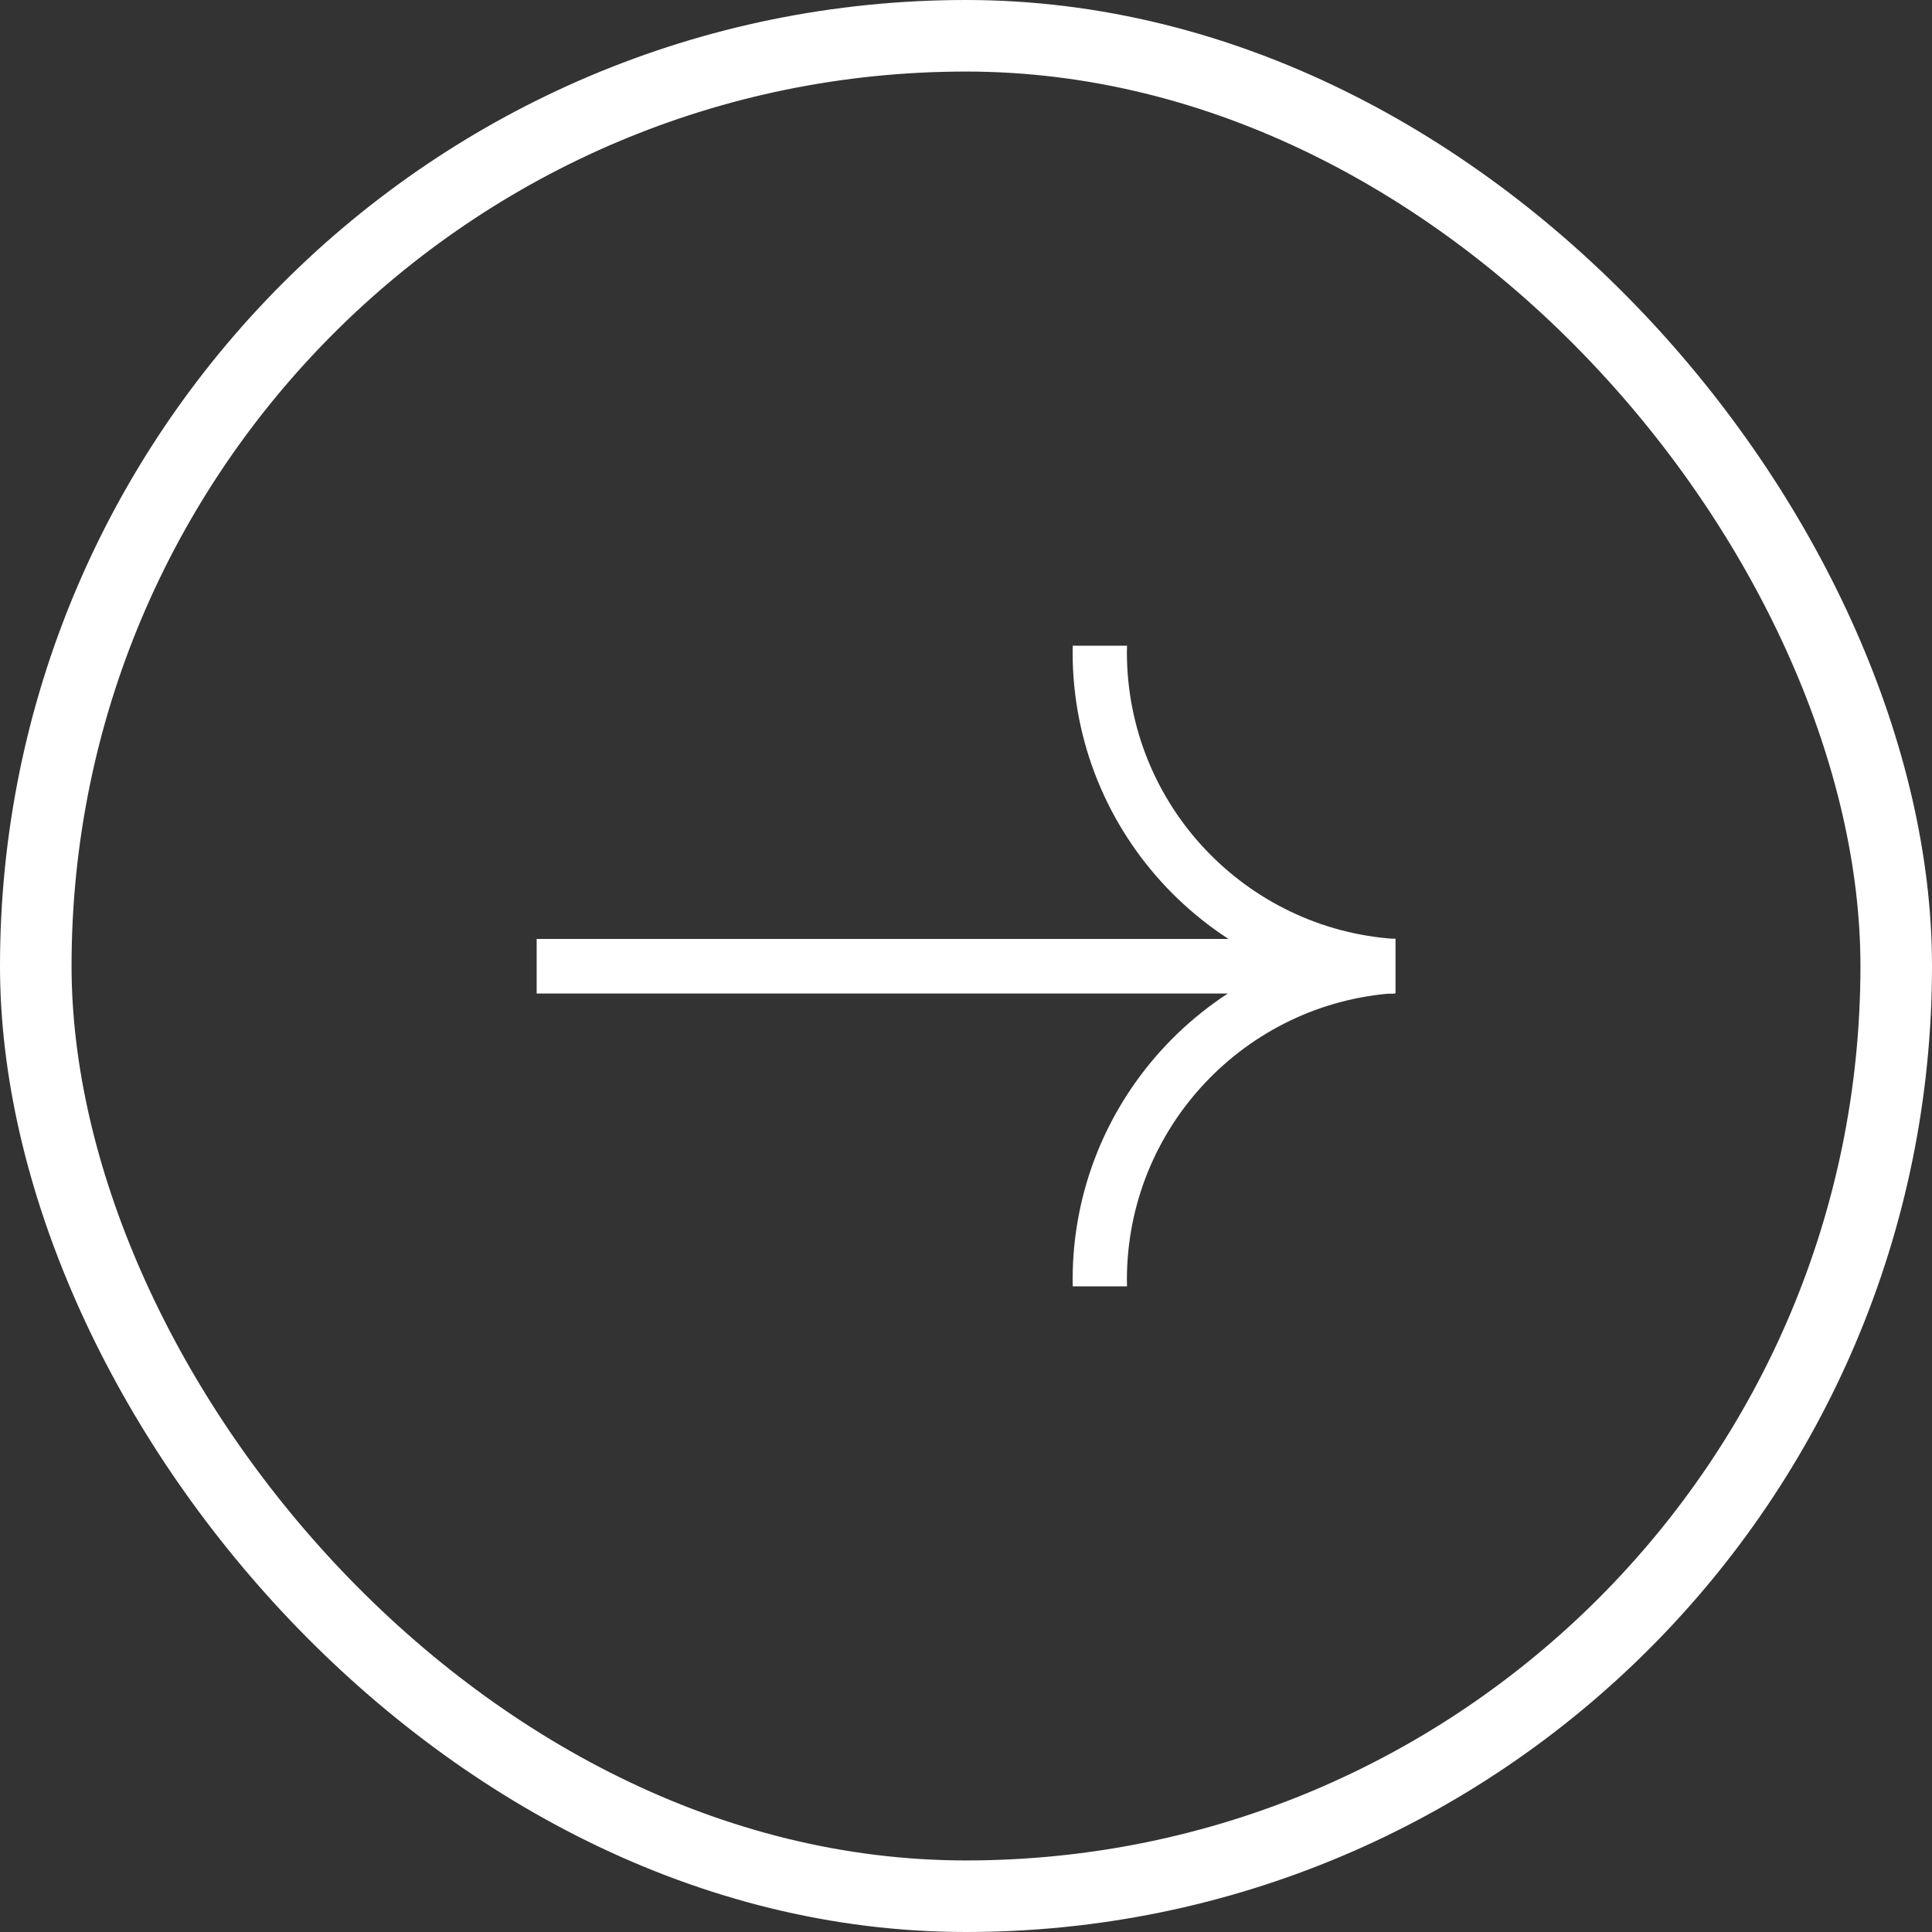 <svg width="54" height="54" viewBox="0 0 54 54" fill="none" xmlns="http://www.w3.org/2000/svg">
<rect x="0" y="0" width="54" height="54" fill="#333333" stroke="none"/>
<rect x="1" y="1" width="52" height="52" rx="26" stroke="white" stroke-width="2"/>
<path fill-rule="evenodd" clip-rule="evenodd" d="M39 27.765C33.973 27.488 29.98 23.325 29.98 18.227L29.983 18.047H31.501L31.497 18.227C31.497 22.484 34.81 25.97 39 26.244V27.765Z" fill="white"/>
<path fill-rule="evenodd" clip-rule="evenodd" d="M39 26.236C33.973 26.513 29.98 30.677 29.98 35.774L29.983 35.954H31.501L31.497 35.774C31.497 31.517 34.81 28.031 39 27.758V26.236Z" fill="white"/>
<path d="M38.98 26.244H15V27.769H38.98V26.244Z" fill="white"/>
</svg>
